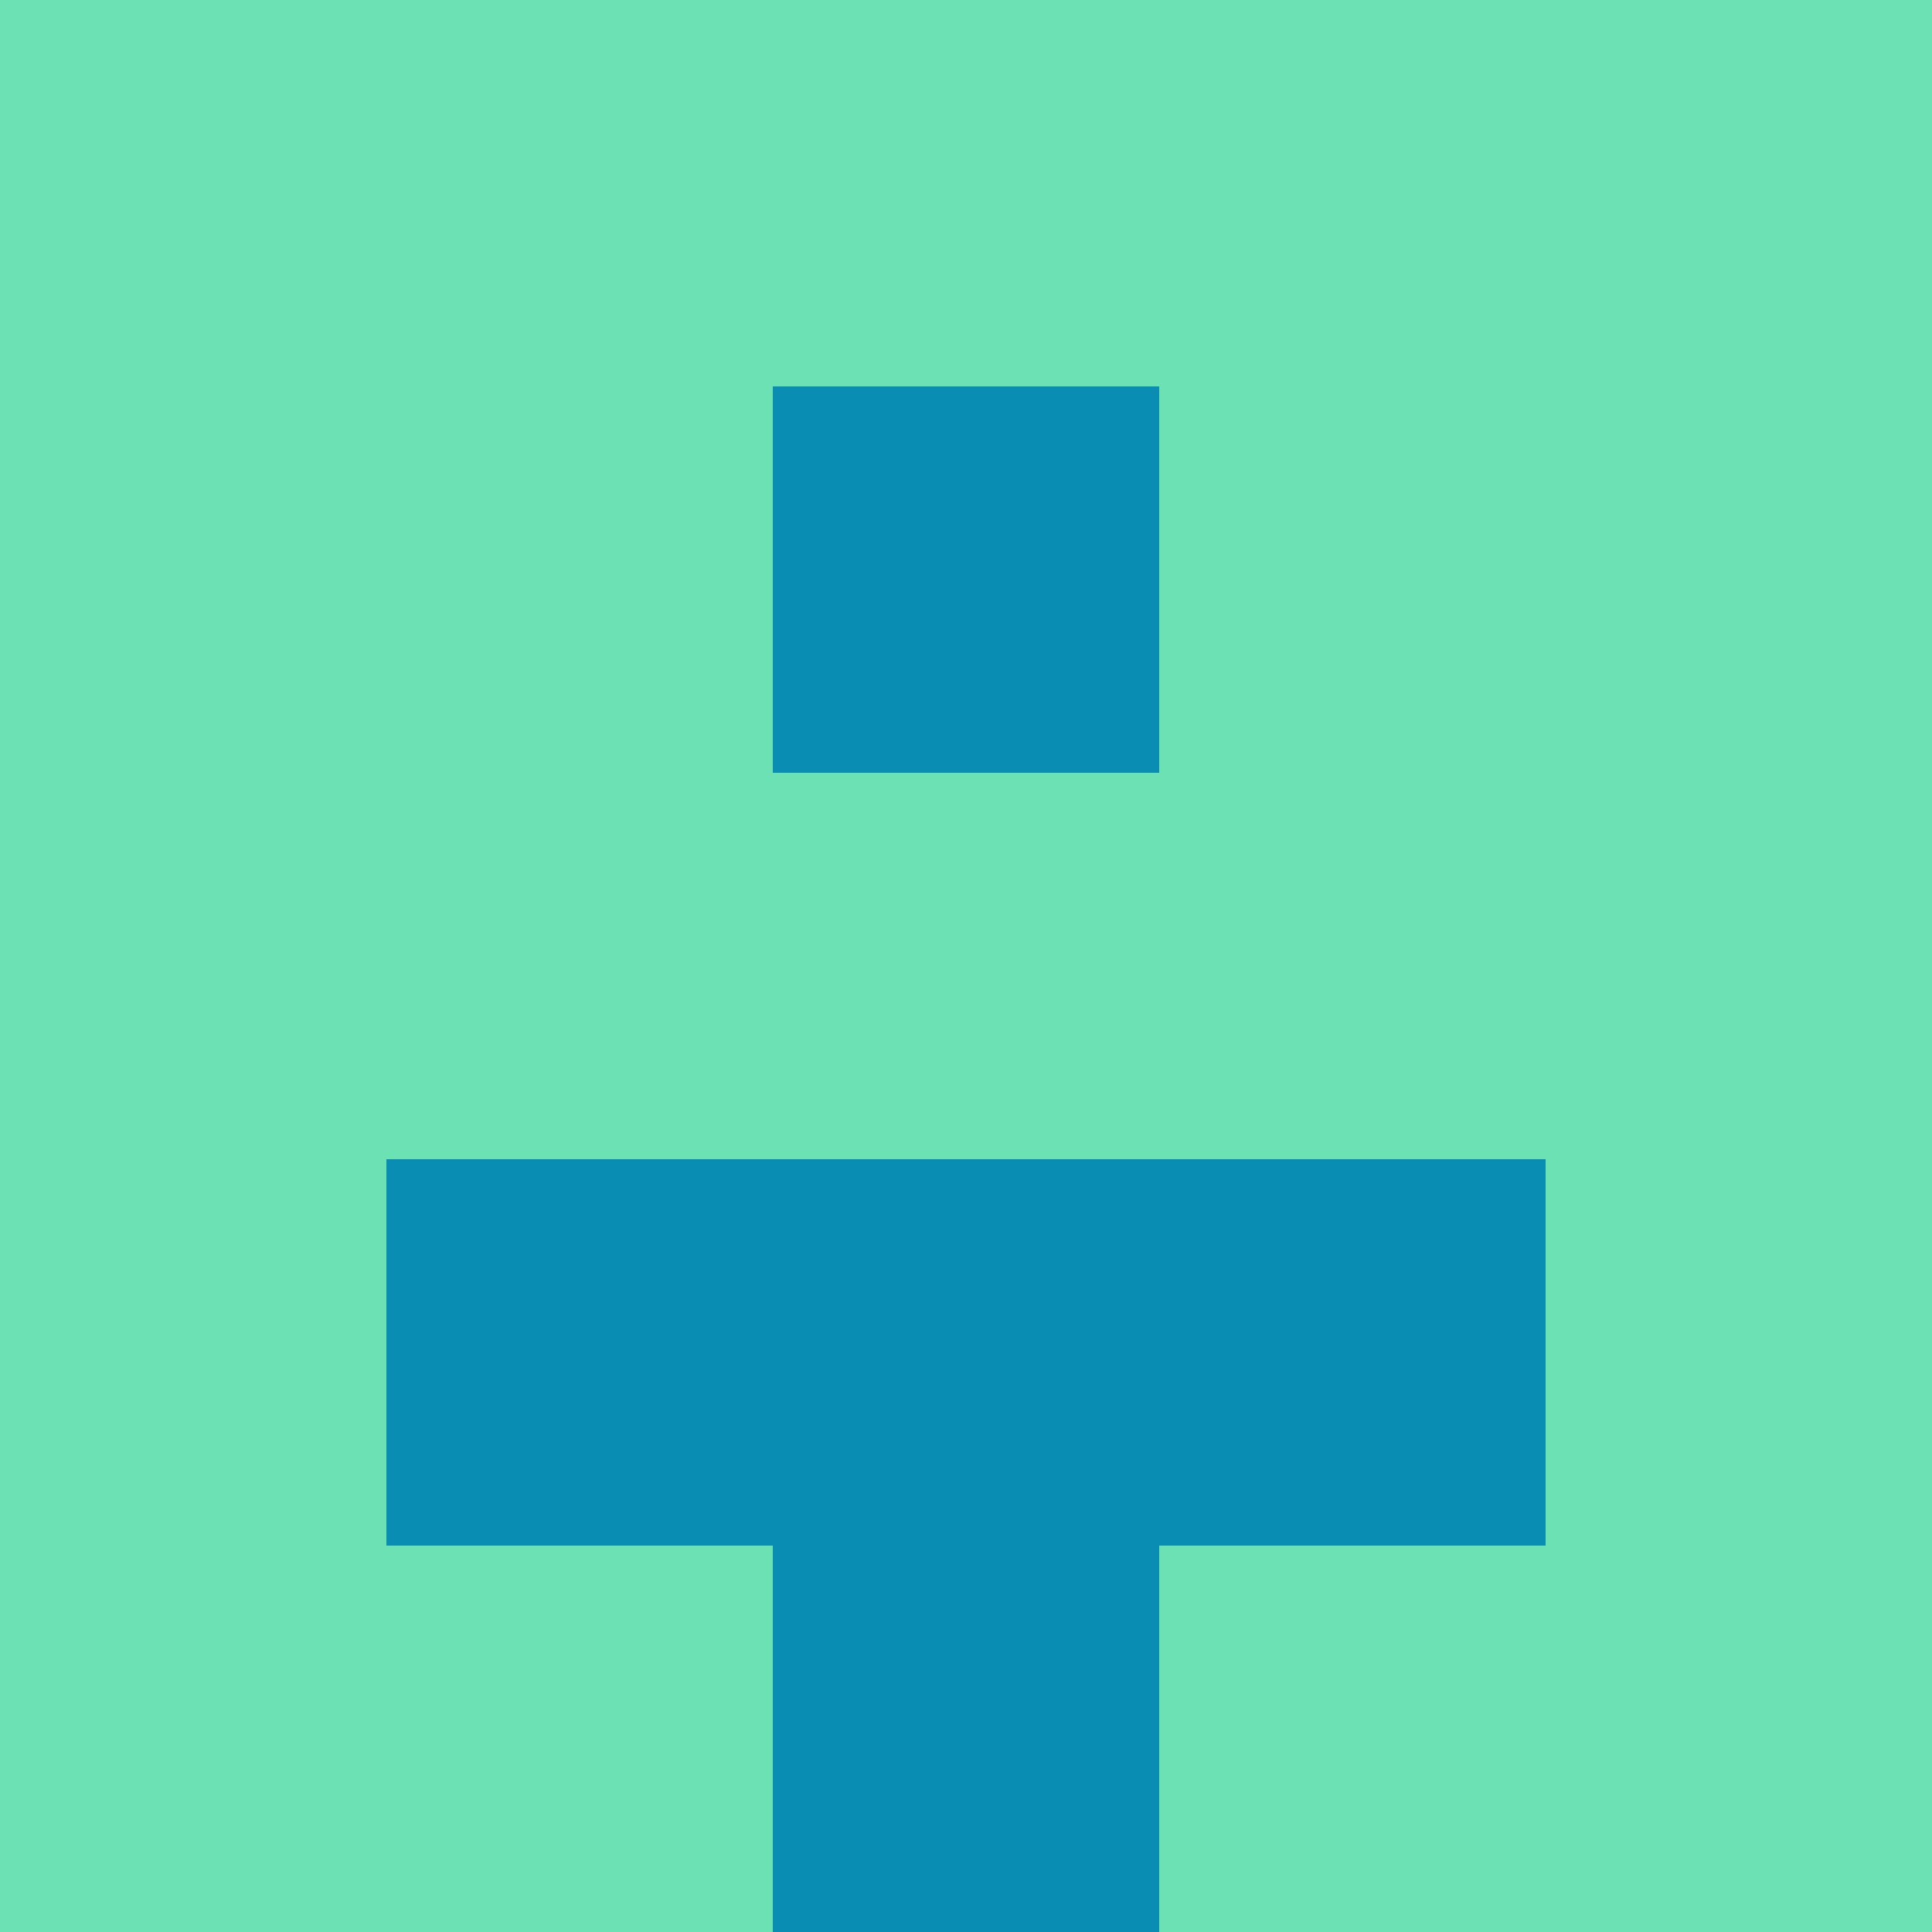 <svg xmlns="http://www.w3.org/2000/svg" viewBox="0 0 5 5" height="100" width="100">
                        <rect x="0" y="0" height="1" width="1" fill="#6CE1B3"/>
                    <rect x="4" y="0" height="1" width="1" fill="#6CE1B3"/>
                    <rect x="1" y="0" height="1" width="1" fill="#6CE1B3"/>
                    <rect x="3" y="0" height="1" width="1" fill="#6CE1B3"/>
                    <rect x="2" y="0" height="1" width="1" fill="#6CE1B3"/>
                                <rect x="0" y="1" height="1" width="1" fill="#6CE1B3"/>
                    <rect x="4" y="1" height="1" width="1" fill="#6CE1B3"/>
                    <rect x="1" y="1" height="1" width="1" fill="#6CE1B3"/>
                    <rect x="3" y="1" height="1" width="1" fill="#6CE1B3"/>
                    <rect x="2" y="1" height="1" width="1" fill="#098DB3"/>
                                <rect x="0" y="2" height="1" width="1" fill="#6CE1B3"/>
                    <rect x="4" y="2" height="1" width="1" fill="#6CE1B3"/>
                    <rect x="1" y="2" height="1" width="1" fill="#6CE1B3"/>
                    <rect x="3" y="2" height="1" width="1" fill="#6CE1B3"/>
                    <rect x="2" y="2" height="1" width="1" fill="#6CE1B3"/>
                                <rect x="0" y="3" height="1" width="1" fill="#6CE1B3"/>
                    <rect x="4" y="3" height="1" width="1" fill="#6CE1B3"/>
                    <rect x="1" y="3" height="1" width="1" fill="#098DB3"/>
                    <rect x="3" y="3" height="1" width="1" fill="#098DB3"/>
                    <rect x="2" y="3" height="1" width="1" fill="#098DB3"/>
                                <rect x="0" y="4" height="1" width="1" fill="#6CE1B3"/>
                    <rect x="4" y="4" height="1" width="1" fill="#6CE1B3"/>
                    <rect x="1" y="4" height="1" width="1" fill="#6CE1B3"/>
                    <rect x="3" y="4" height="1" width="1" fill="#6CE1B3"/>
                    <rect x="2" y="4" height="1" width="1" fill="#098DB3"/>
            </svg>
